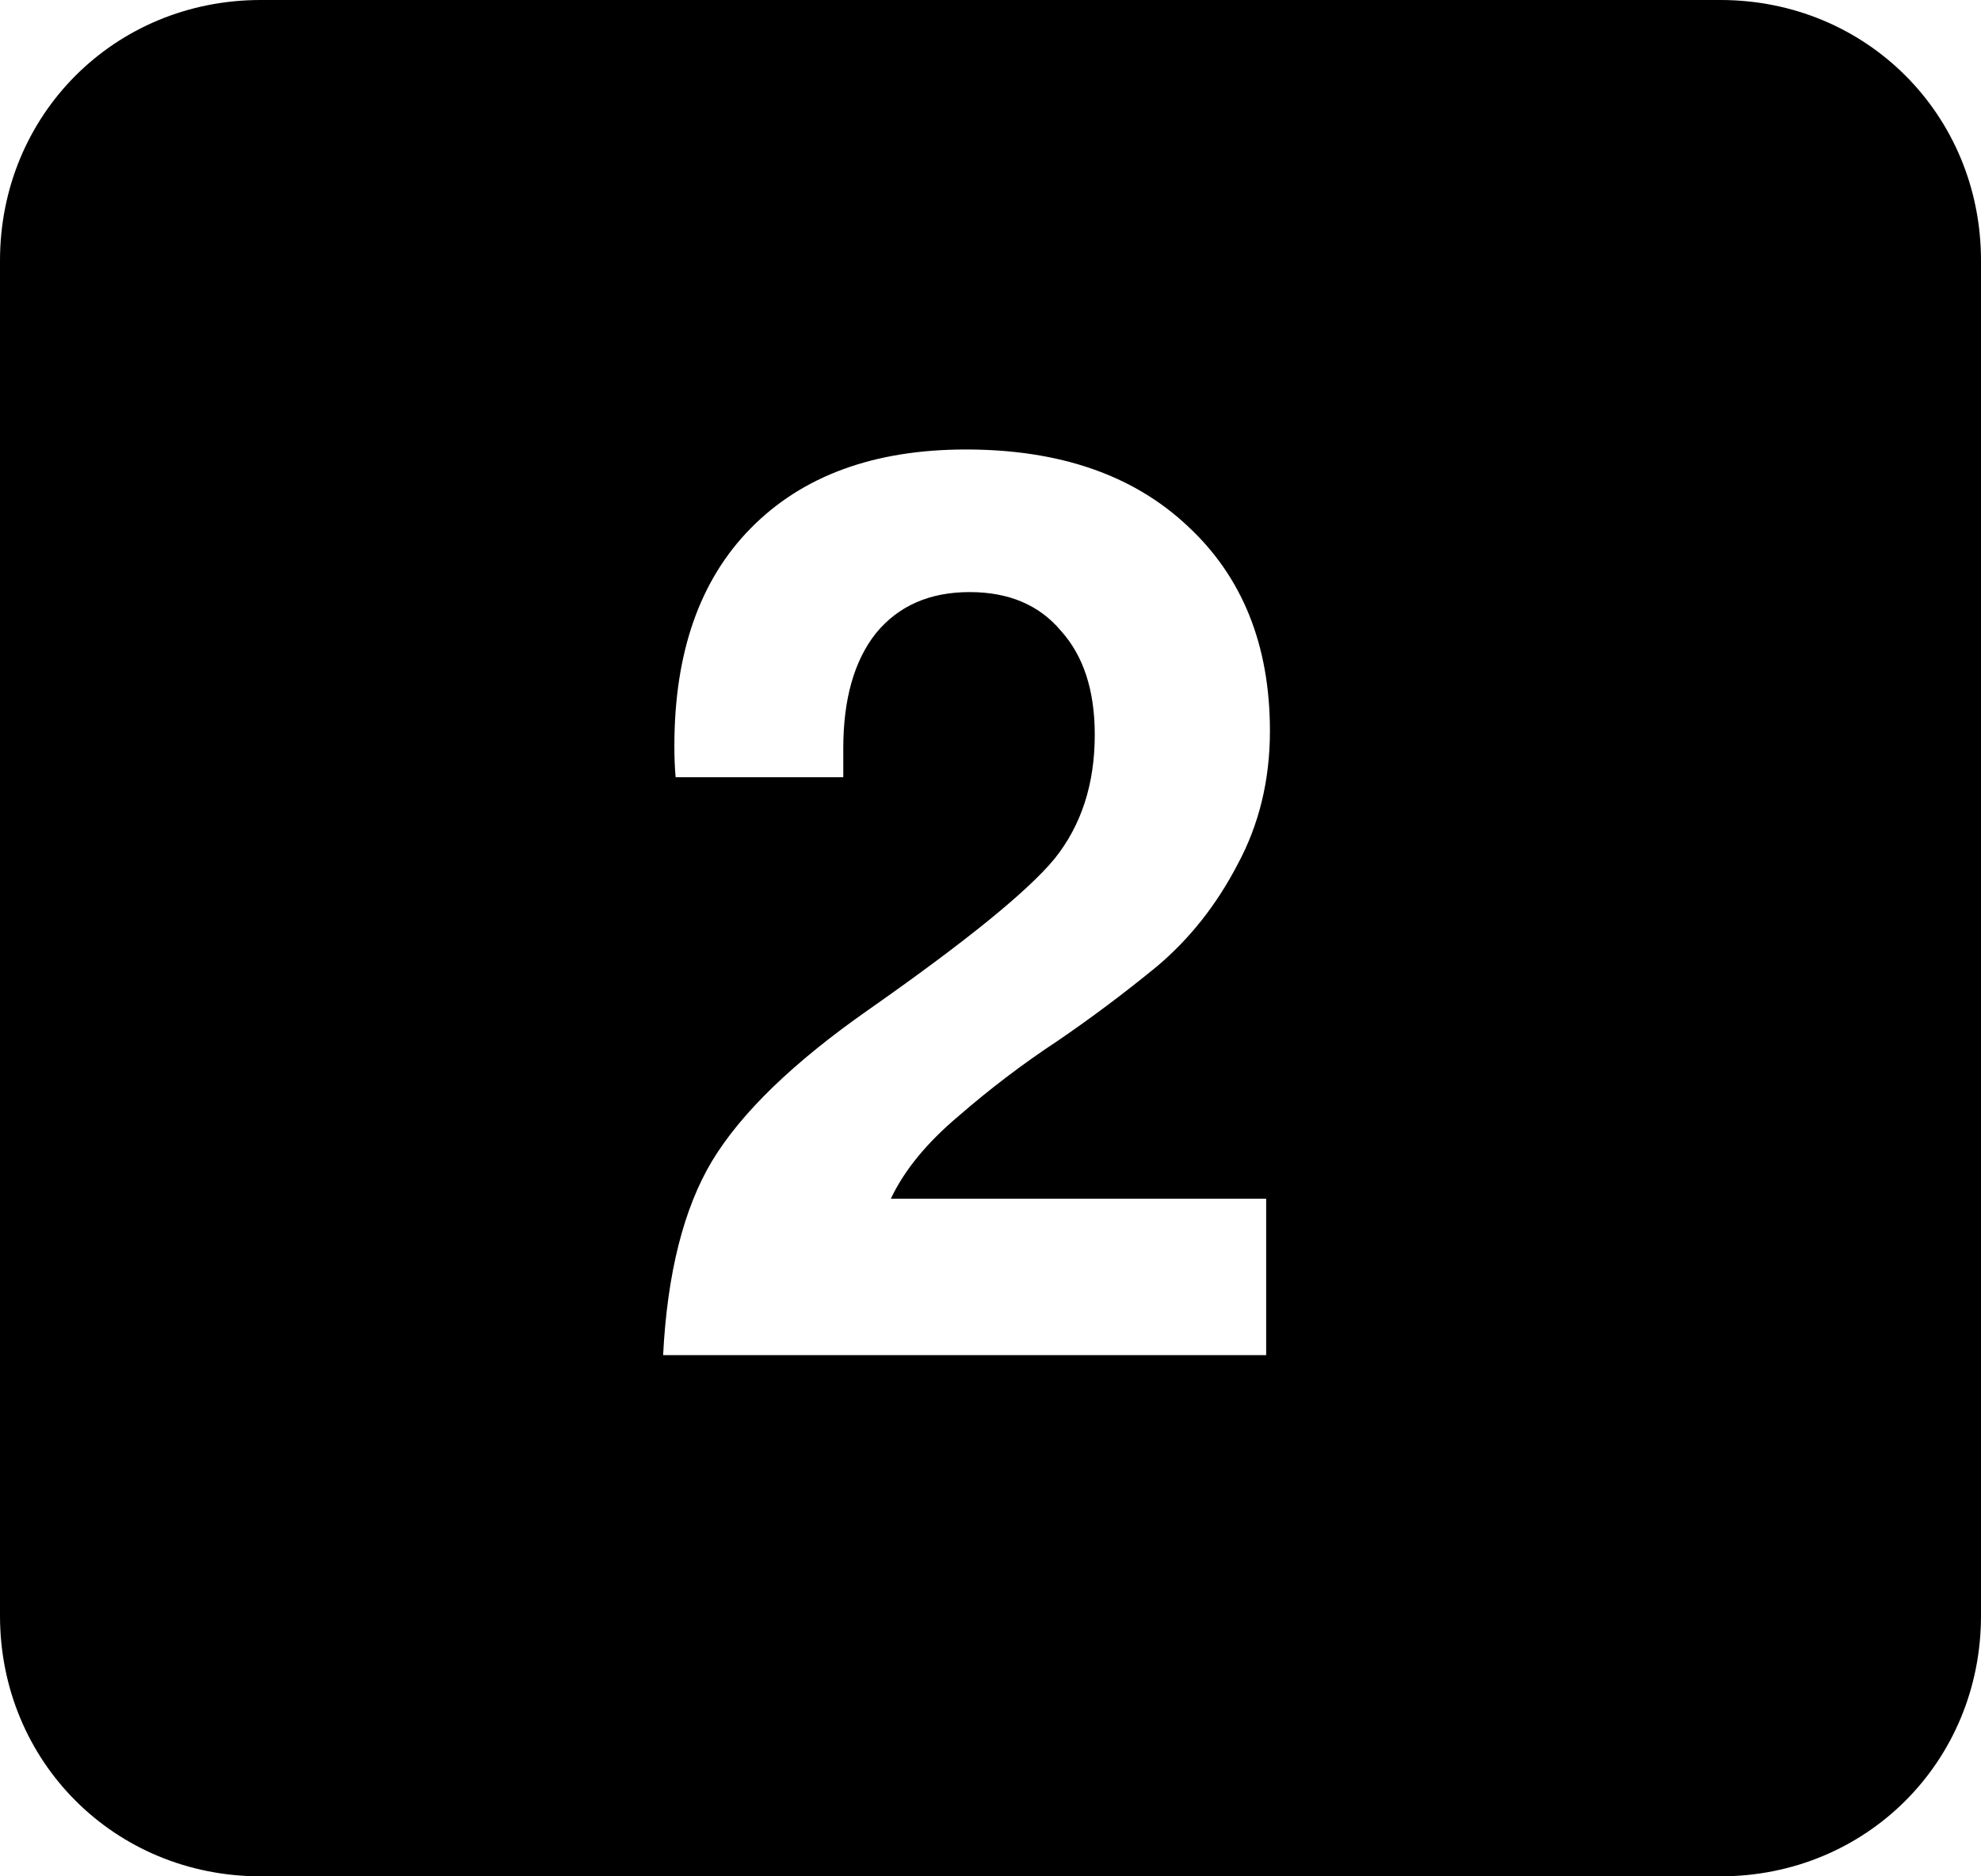<svg viewBox="0 0 38 36" fill="none" xmlns="http://www.w3.org/2000/svg">
<path fill-rule="evenodd" clip-rule="evenodd" d="M0 5C0 2.2 2.2 0 5 0H33C35.8 0 38 2.2 38 5V31C38 33.8 35.8 36 33 36H5C2.2 36 0 33.8 0 31V5ZM23.736 16.592C24.152 15.824 24.36 14.968 24.36 14.024C24.36 12.376 23.832 11.064 22.776 10.088C21.736 9.112 20.32 8.624 18.528 8.624C16.768 8.624 15.392 9.128 14.4 10.136C13.424 11.128 12.936 12.52 12.936 14.312C12.936 14.536 12.944 14.736 12.96 14.912H16.176V14.36C16.176 13.416 16.384 12.68 16.8 12.152C17.232 11.624 17.832 11.36 18.6 11.36C19.352 11.36 19.936 11.608 20.352 12.104C20.784 12.584 21 13.248 21 14.096C21 15.04 20.744 15.832 20.232 16.472C19.72 17.096 18.528 18.064 16.656 19.376C15.216 20.384 14.216 21.352 13.656 22.28C13.112 23.192 12.8 24.432 12.72 26H24.288V23H17.088C17.344 22.456 17.776 21.928 18.384 21.416C18.992 20.888 19.624 20.408 20.28 19.976C20.936 19.528 21.576 19.048 22.2 18.536C22.824 18.008 23.336 17.36 23.736 16.592Z" fill="currentColor"/>
</svg>
